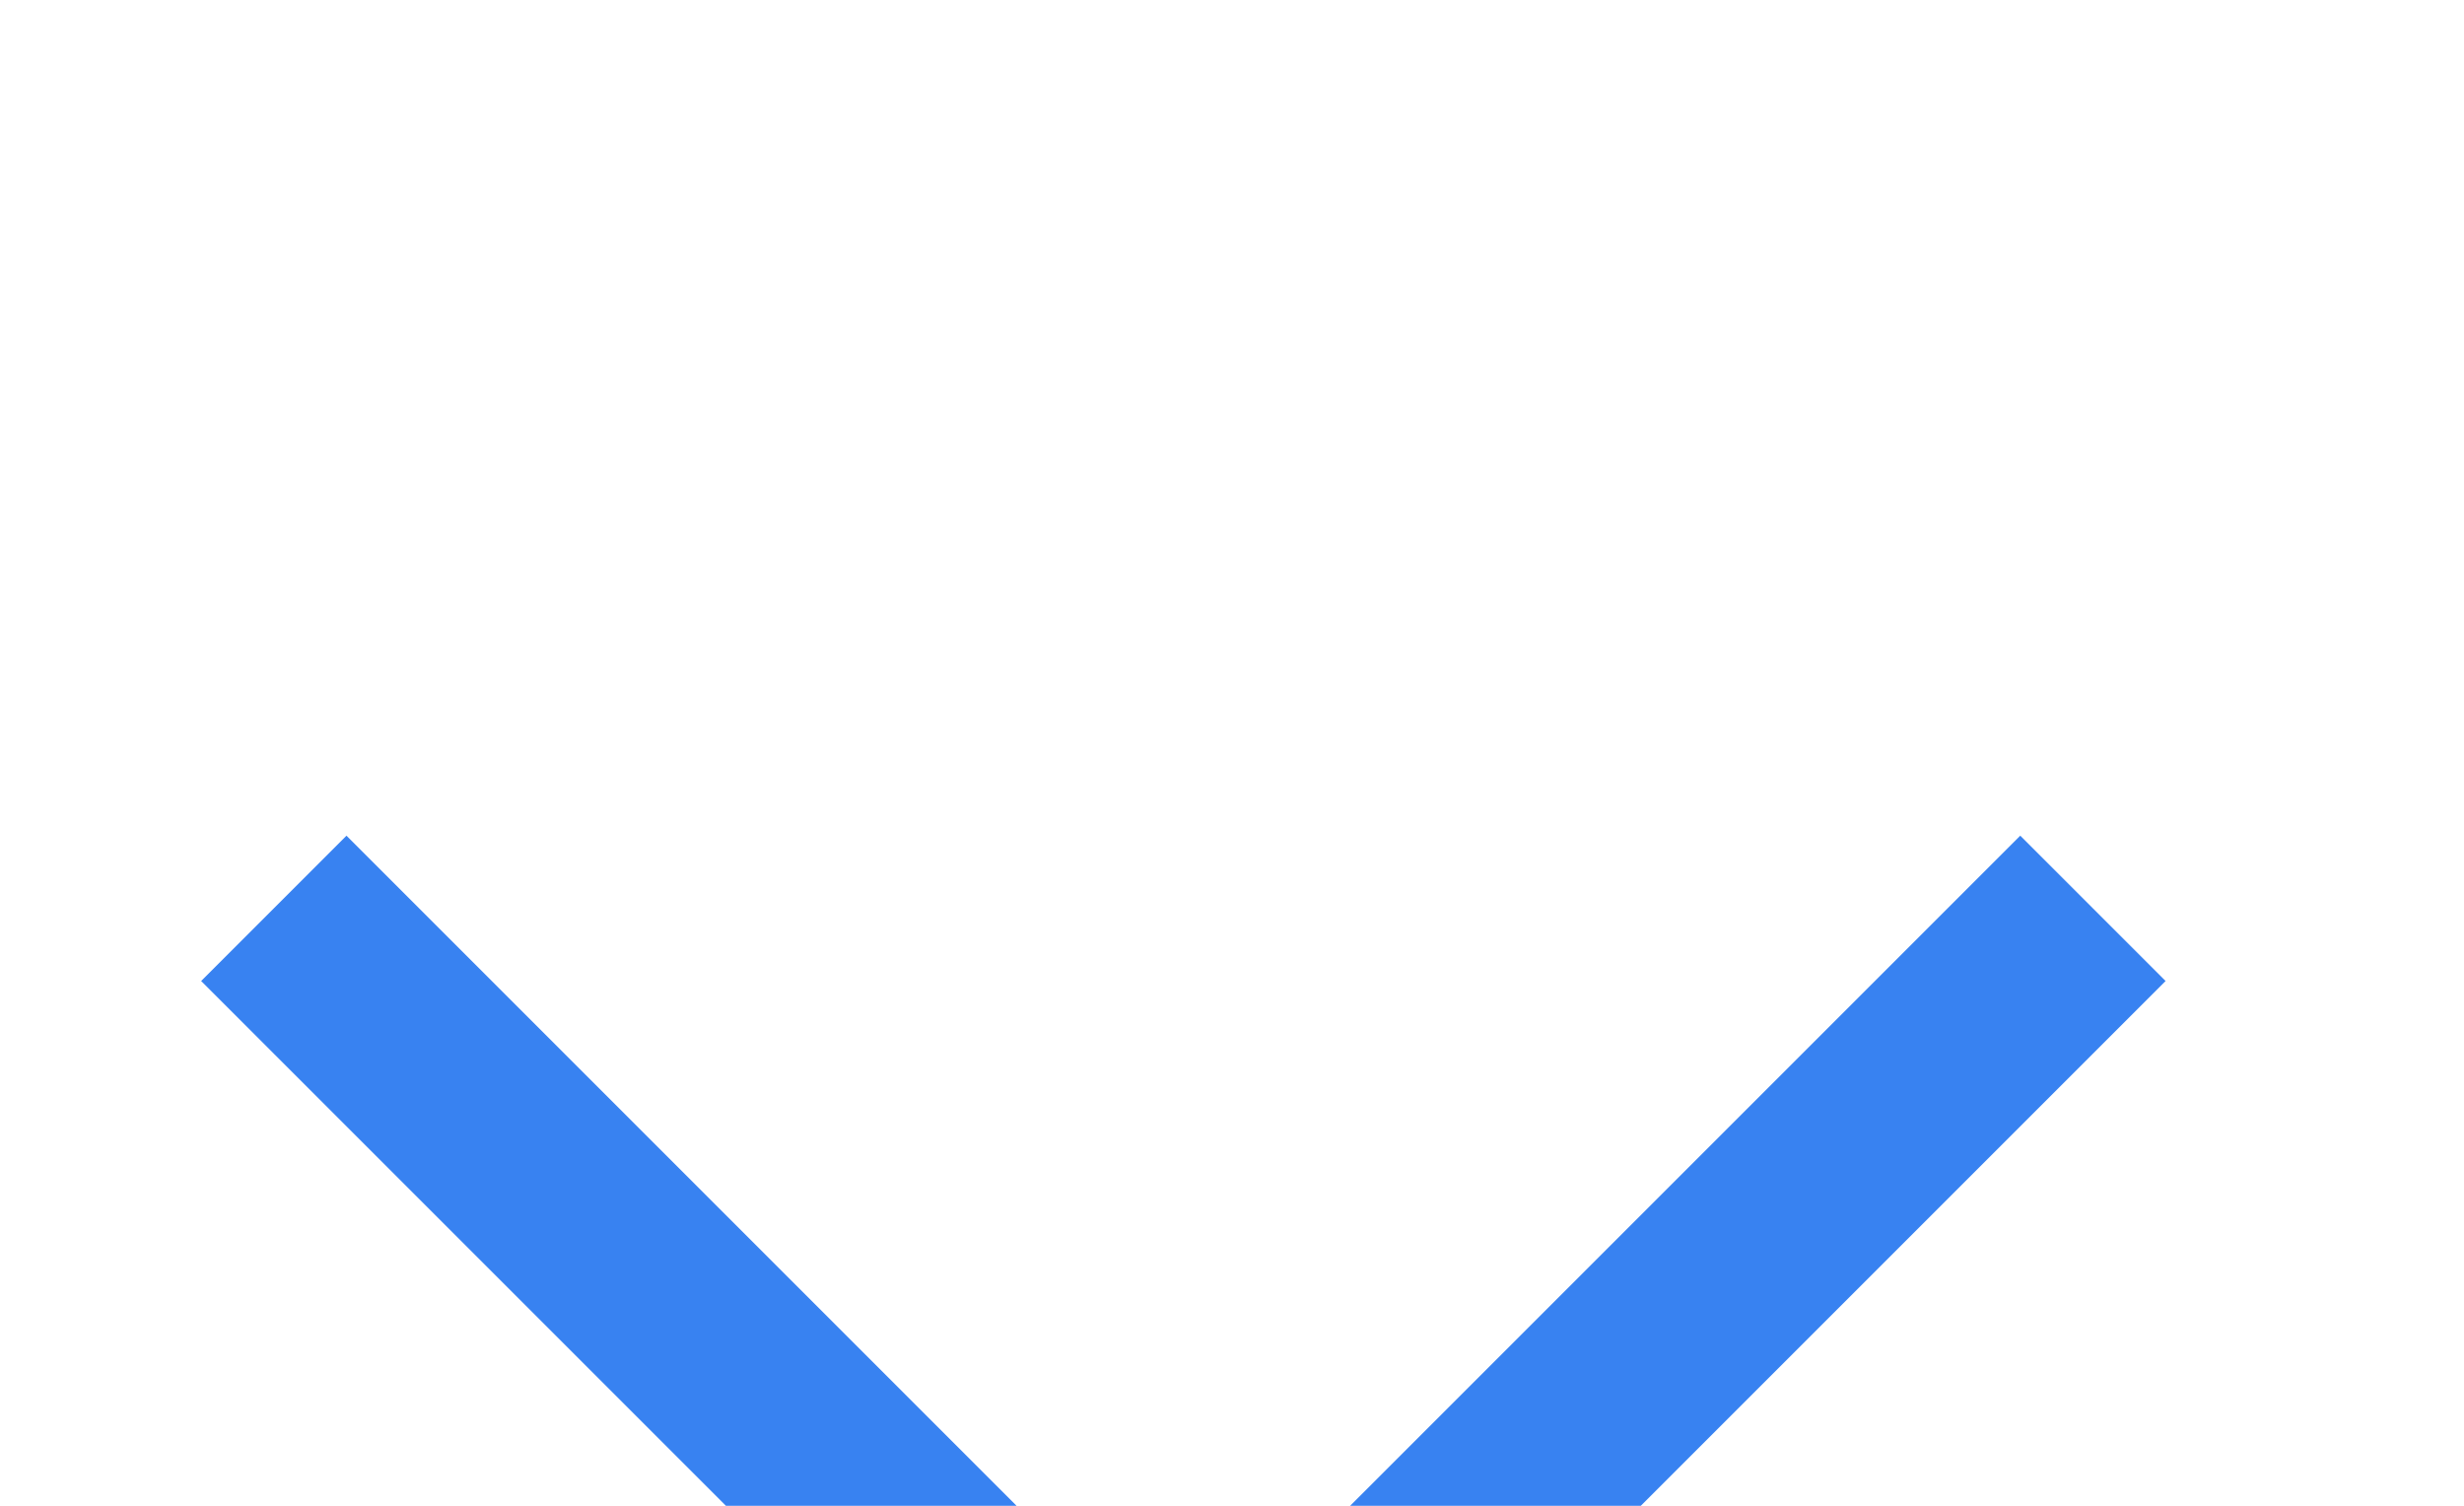 <?xml version="1.0" encoding="UTF-8" standalone="no"?>
<!DOCTYPE svg PUBLIC "-//W3C//DTD SVG 1.1//EN" "http://www.w3.org/Graphics/SVG/1.1/DTD/svg11.dtd">
<svg width="100%" height="100%" viewBox="0 0 18 11" version="1.1" xmlns="http://www.w3.org/2000/svg" xmlns:xlink="http://www.w3.org/1999/xlink" xml:space="preserve" xmlns:serif="http://www.serif.com/" style="fill-rule:evenodd;clip-rule:evenodd;stroke-linecap:square;stroke-miterlimit:1.5;">
    <g transform="matrix(1,0,0,1,-4183.54,-3757.24)">
        <g transform="matrix(1.305,0,0,1.305,4434.21,-2139.14)">
            <g transform="matrix(1,0,0,1,5.06,-5.68434e-14)">
                <g transform="matrix(0.767,0,0,0.767,-1718.16,-364.431)">
                    <path d="M1985.6,6373.17L1992.96,6380.53" style="fill:none;stroke:rgb(56,130,241);stroke-width:1.5px;"/>
                </g>
                <g transform="matrix(-0.767,0,0,0.767,1337.12,-364.431)">
                    <path d="M1985.6,6373.17L1992.96,6380.53" style="fill:none;stroke:rgb(56,130,241);stroke-width:1.5px;"/>
                </g>
            </g>
        </g>
    </g>
</svg>
